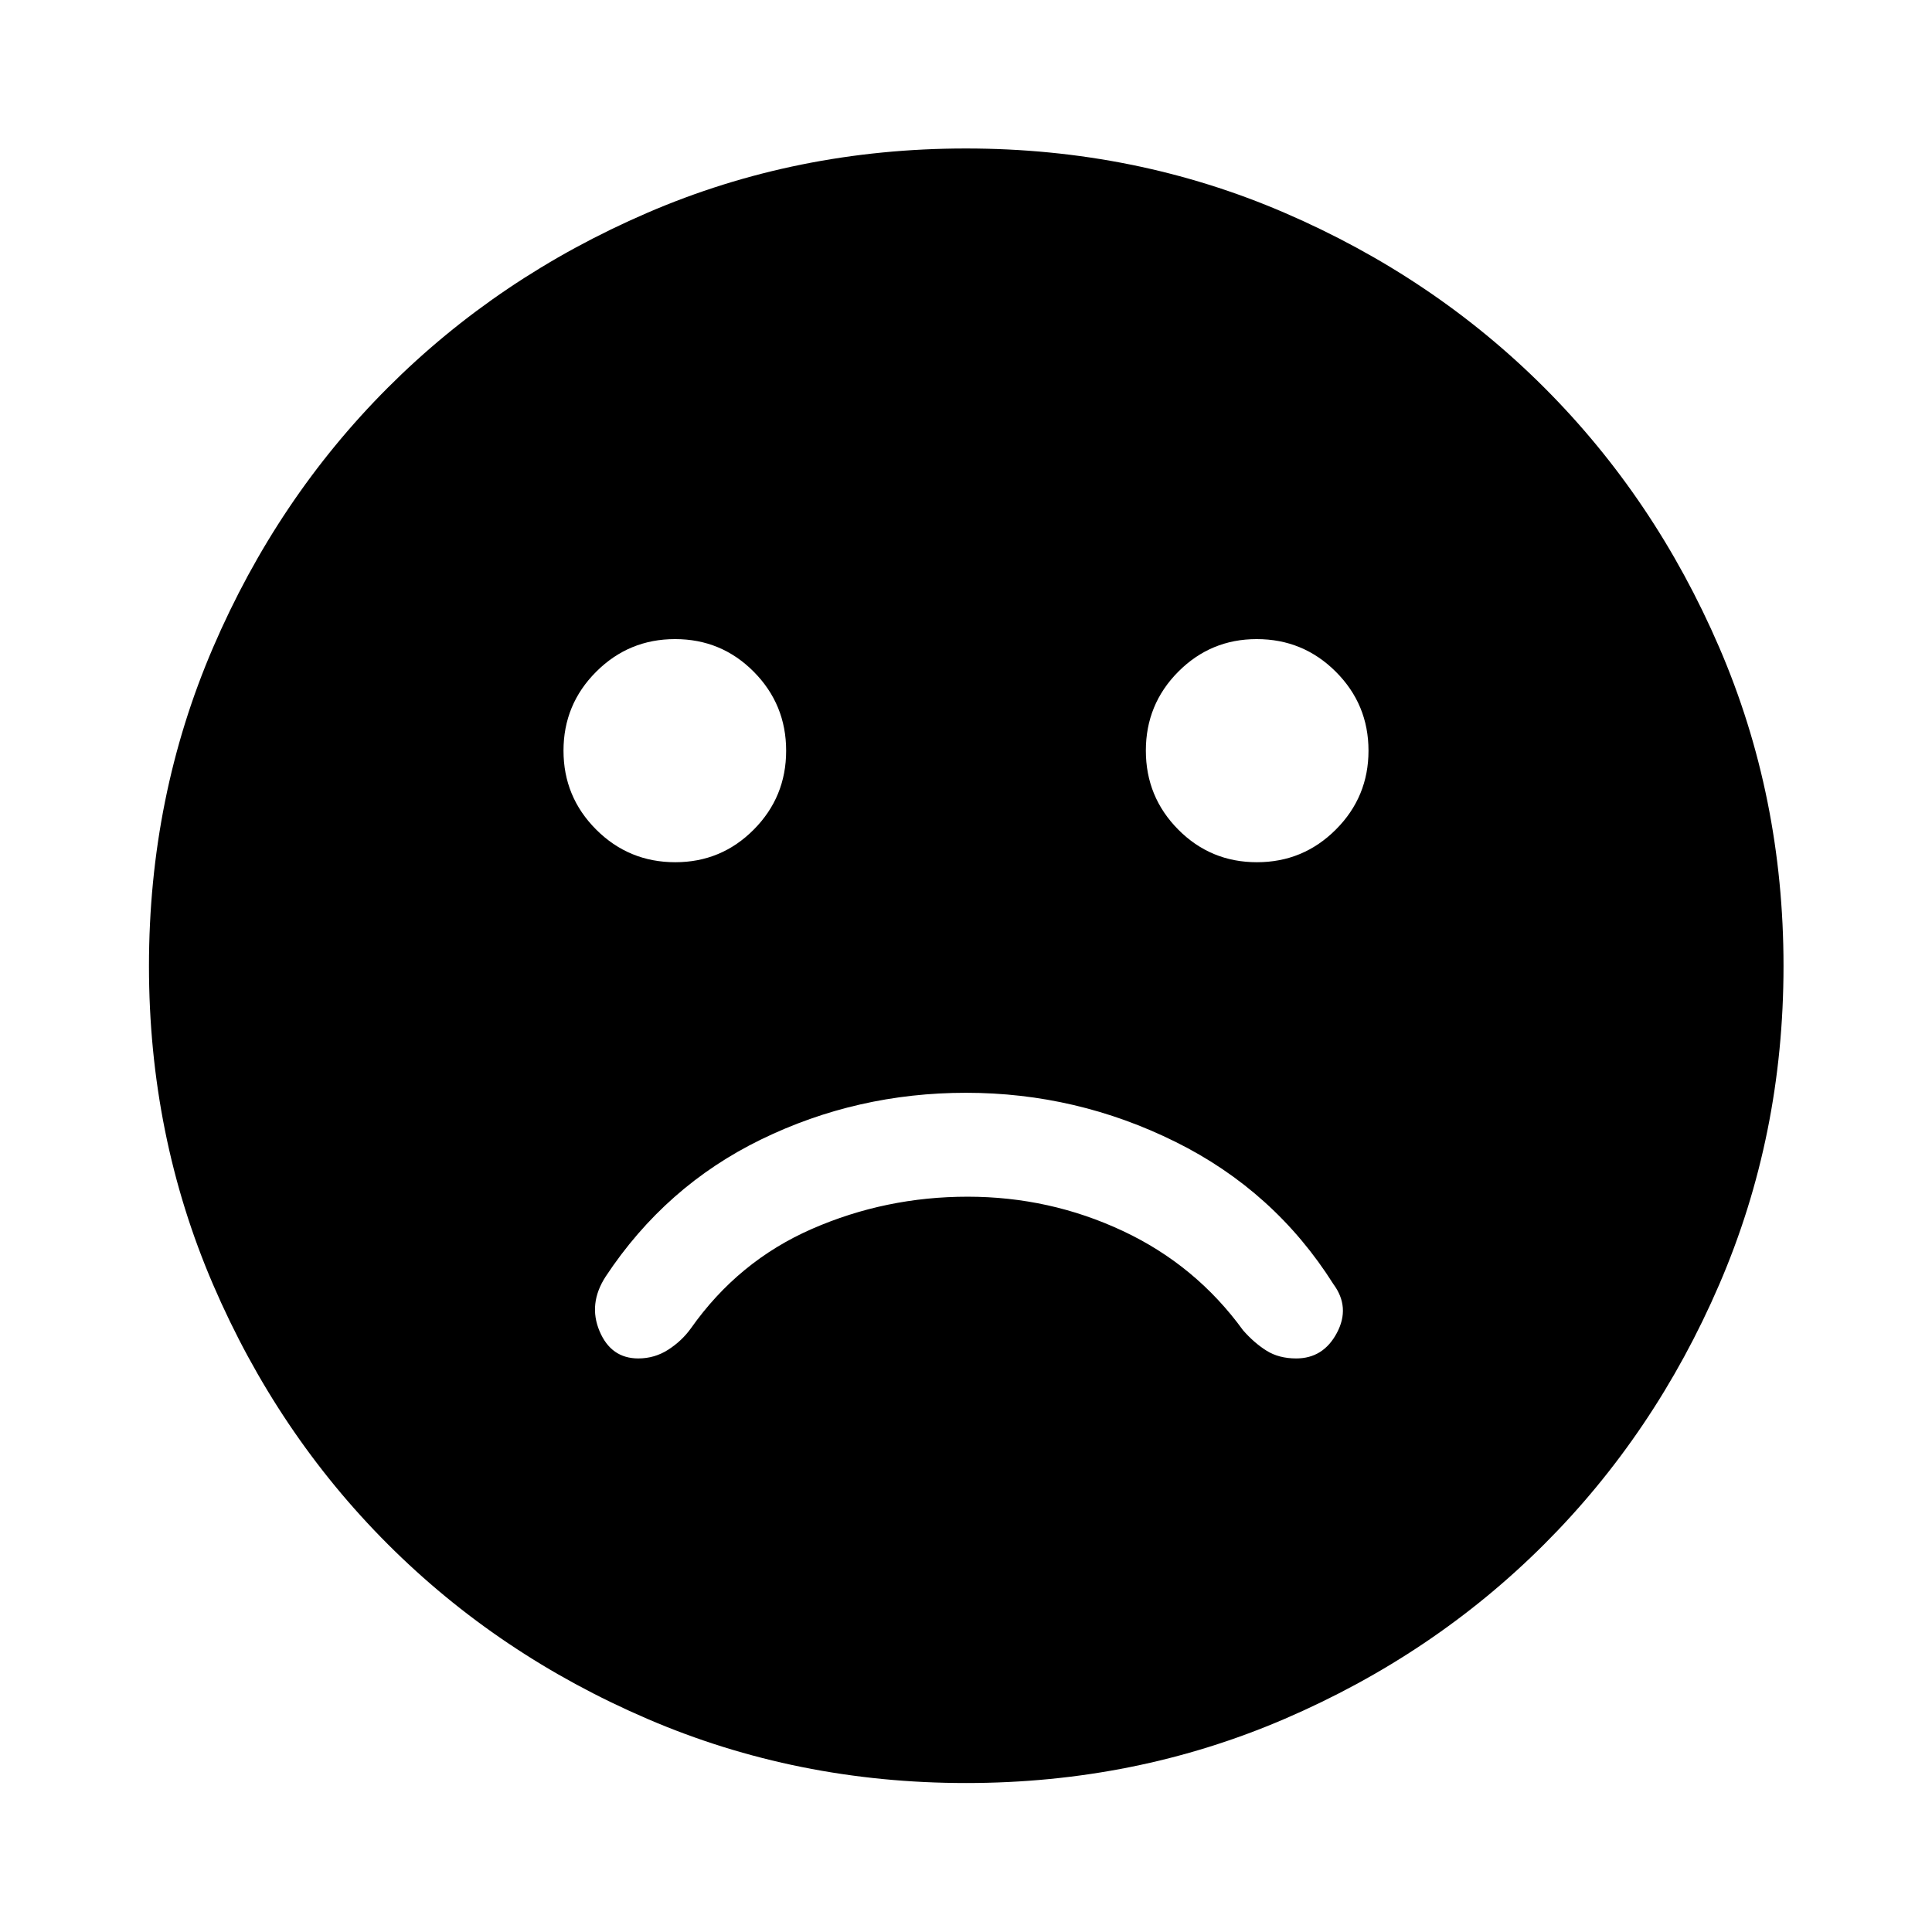 <svg xmlns="http://www.w3.org/2000/svg" width="48" height="48" viewBox="0 -960 960 960"><path d="M480-417q-54.193 0-101.776 23.174t-77.311 68.196q-8.717 13.478-3.007 27.054Q303.616-285 317.152-285q8.154 0 14.914-4.359 6.76-4.358 11.238-10.598 23.547-33.409 60.159-49.411 36.613-16.002 77.358-16.002 40.744 0 77.047 17.002t59.828 49.411q5.478 6.24 11.621 10.098 6.144 3.859 14.77 3.859 13.478 0 20.217-12.717 6.739-12.718-1.739-24.196-29.239-46.283-78.422-70.685Q534.961-417 480-417Zm144.565-114.565q22.978 0 39.207-16.228Q680-564.022 680-587t-16.228-39.207q-16.229-16.228-39.326-16.228-22.859 0-38.968 16.2-16.108 16.2-16.108 39.207 0 23.006 16.088 39.235 16.089 16.228 39.107 16.228Zm-289.011 0q22.859 0 38.968-16.2 16.108-16.2 16.108-39.207 0-23.006-16.088-39.235-16.089-16.228-39.107-16.228-22.978 0-39.207 16.228Q280-609.978 280-587t16.228 39.207q16.229 16.228 39.326 16.228ZM480.033-74.022q-84.229 0-158.305-31.858-74.076-31.859-129.032-86.816-54.957-54.956-86.816-128.999-31.858-74.043-31.858-158.272 0-84.229 31.858-158.305 31.859-74.076 86.778-129.045 54.919-54.969 128.98-86.935 74.06-31.966 158.309-31.966T638.3-854.27q74.104 31.947 129.056 86.884 54.951 54.938 86.906 129.023Q886.218-564.277 886.218-480q0 84.262-31.966 158.334t-86.935 129q-54.969 54.927-129.012 86.786-74.043 31.858-158.272 31.858Z"/></svg>